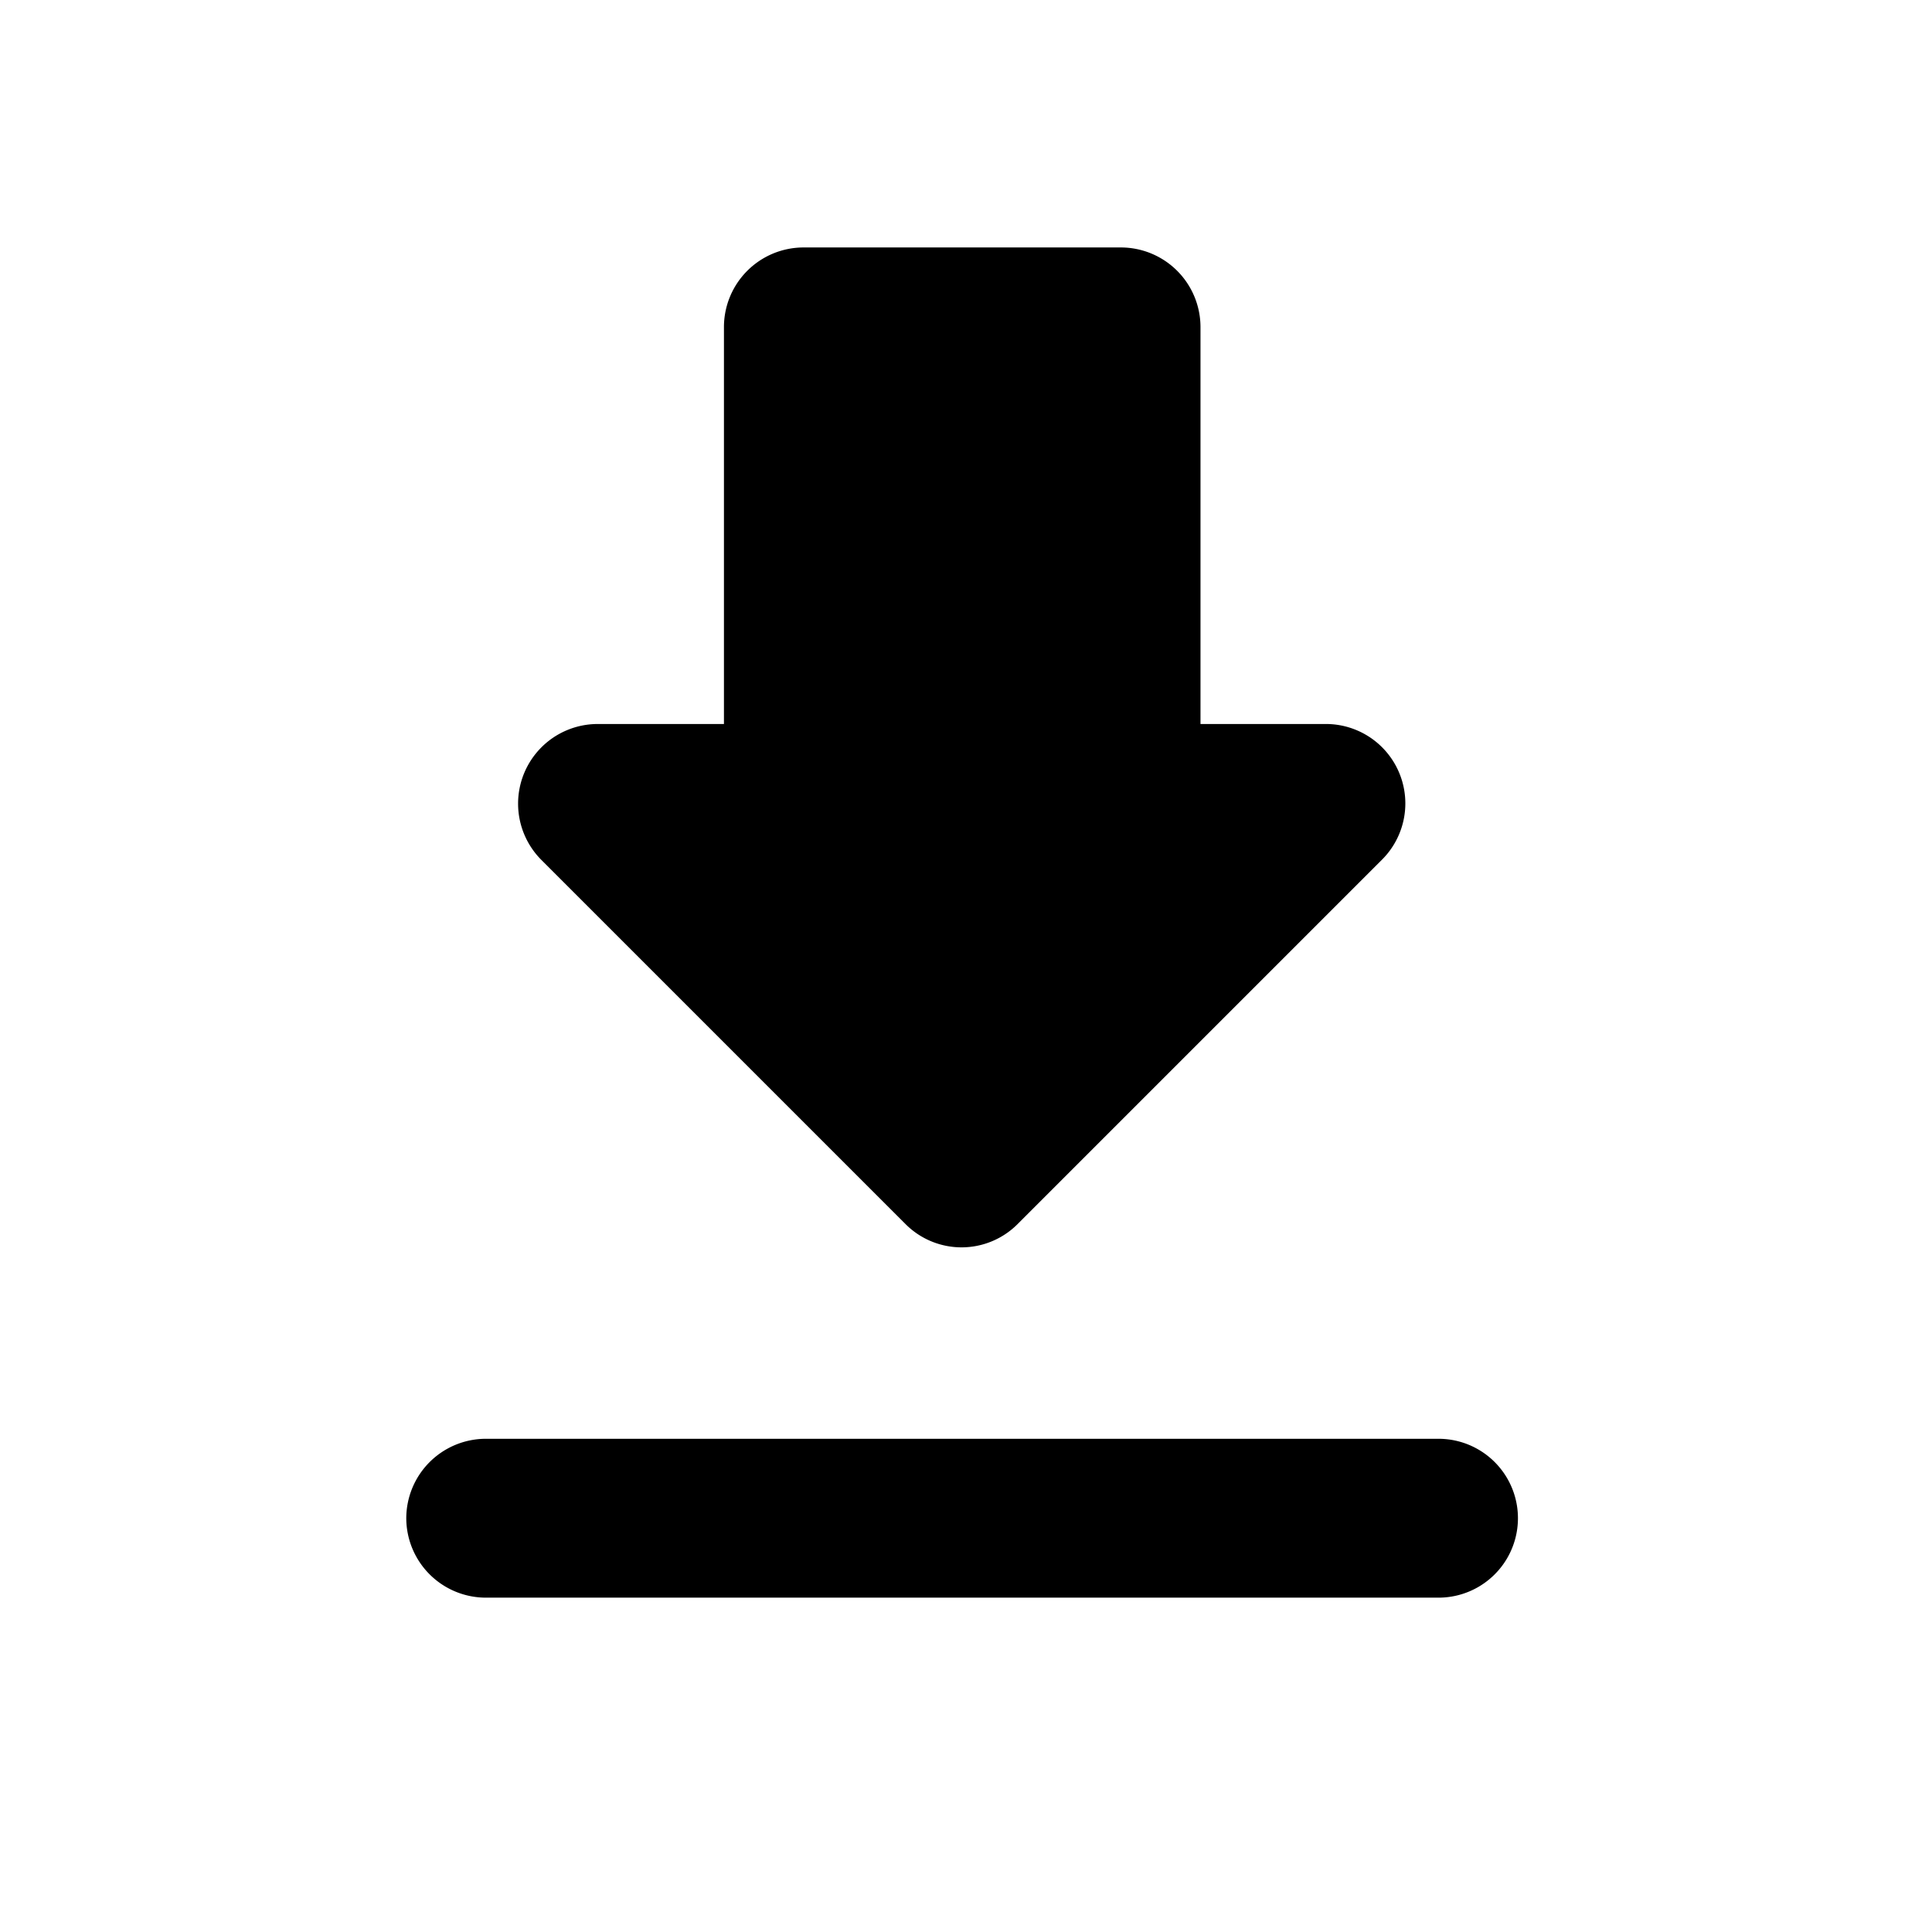 <svg id="file_download_black_24dp" xmlns="http://www.w3.org/2000/svg" width="35" height="35" viewBox="0 0 35 35">
  <g id="Group_1018" data-name="Group 1018">
    <rect id="Rectangle_261" data-name="Rectangle 261" width="35" height="35" fill="none"/>
  </g>
  <g id="Group_1019" data-name="Group 1019" transform="translate(7.36 4.483)">
    <path id="Path_600" data-name="Path 600" d="M21.676,11.633H19.388V4.439A1.443,1.443,0,0,0,17.949,3H12.194a1.443,1.443,0,0,0-1.439,1.439v7.194H8.467a1.443,1.443,0,0,0-1.022,2.46l6.6,6.6a1.433,1.433,0,0,0,2.029,0l6.6-6.6A1.439,1.439,0,0,0,21.676,11.633ZM5,26.021A1.443,1.443,0,0,0,6.439,27.46H23.7a1.439,1.439,0,1,0,0-2.878H6.439A1.443,1.443,0,0,0,5,26.021Z" transform="translate(-5 -3)"/>
  </g>
</svg>

